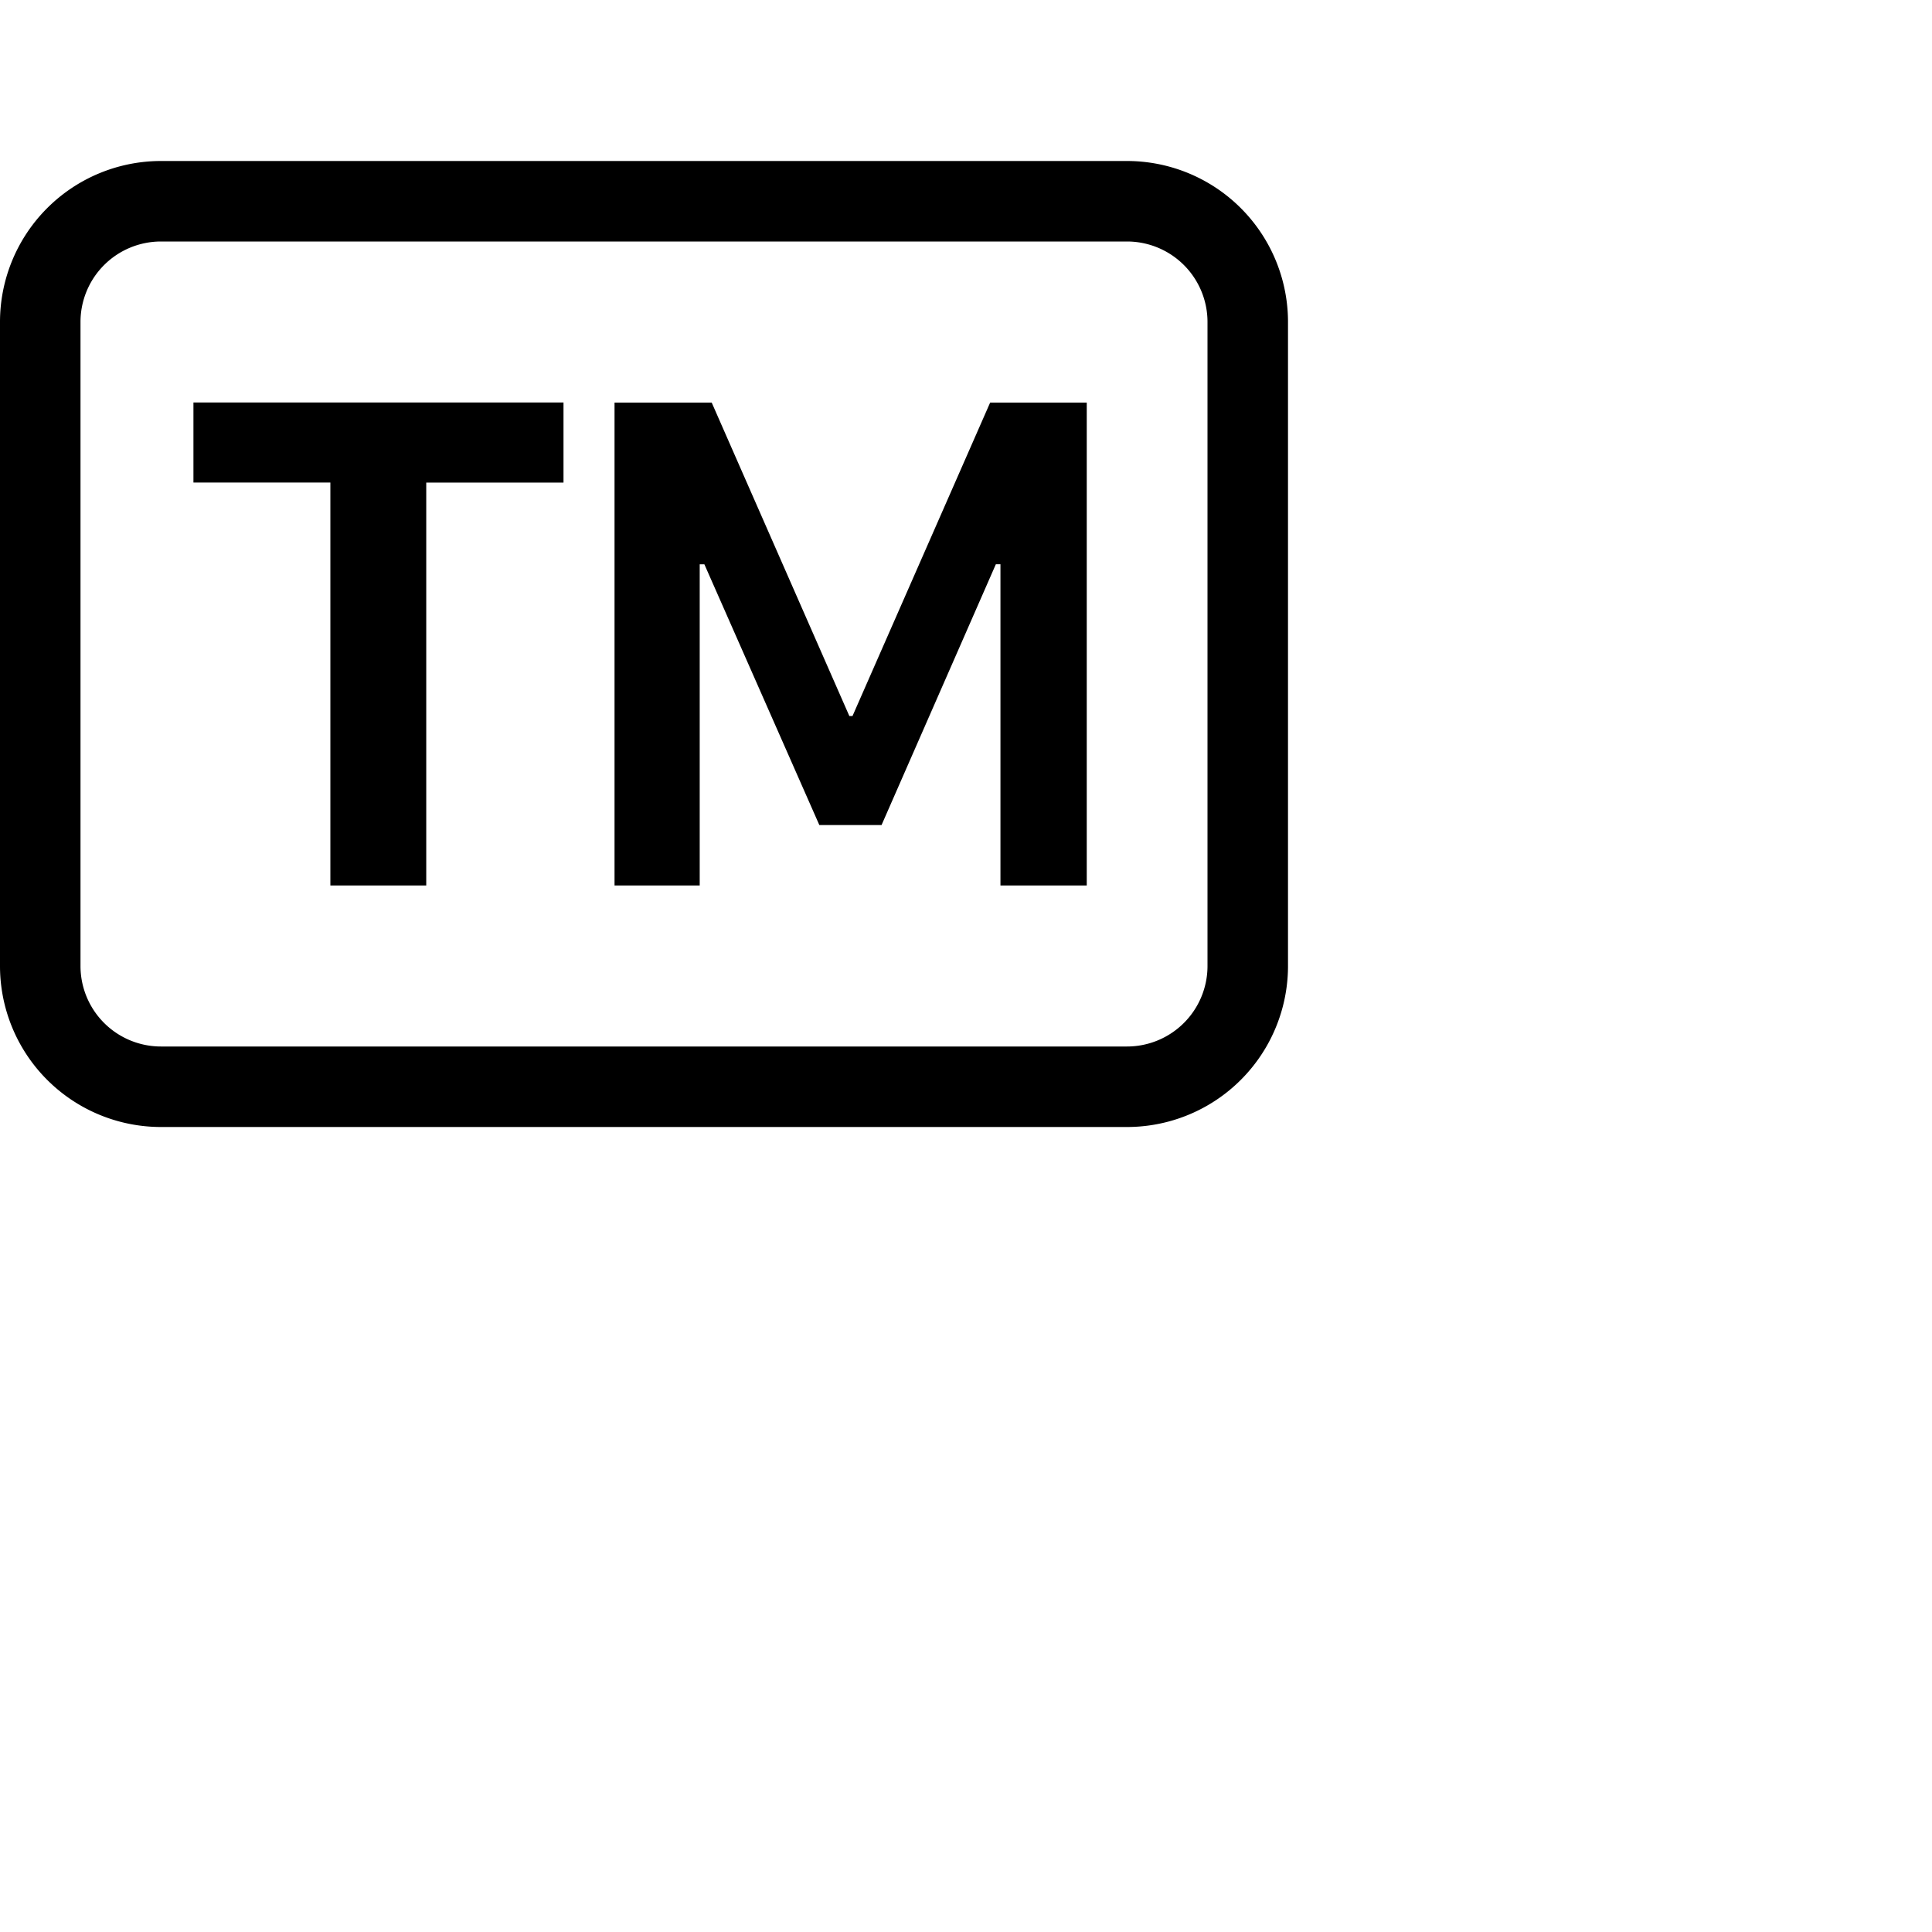 <svg xmlns="http://www.w3.org/2000/svg" fill="currentColor" class="bi bi-badge-tm" viewBox="0 0 24 24">
  <path d="M5.295 11V5.995H7V5H2.403v.994h1.701V11zm3.397 0V7.01h.058l1.428 3.239h.773l1.42-3.24h.057V11H13.5V5.001h-1.2l-1.71 3.894h-.039l-1.71-3.894H7.634V11h1.06z"/>
  <path d="M14 3a1 1 0 0 1 1 1v8a1 1 0 0 1-1 1H2a1 1 0 0 1-1-1V4a1 1 0 0 1 1-1zM2 2a2 2 0 0 0-2 2v8a2 2 0 0 0 2 2h12a2 2 0 0 0 2-2V4a2 2 0 0 0-2-2z"/>
</svg>